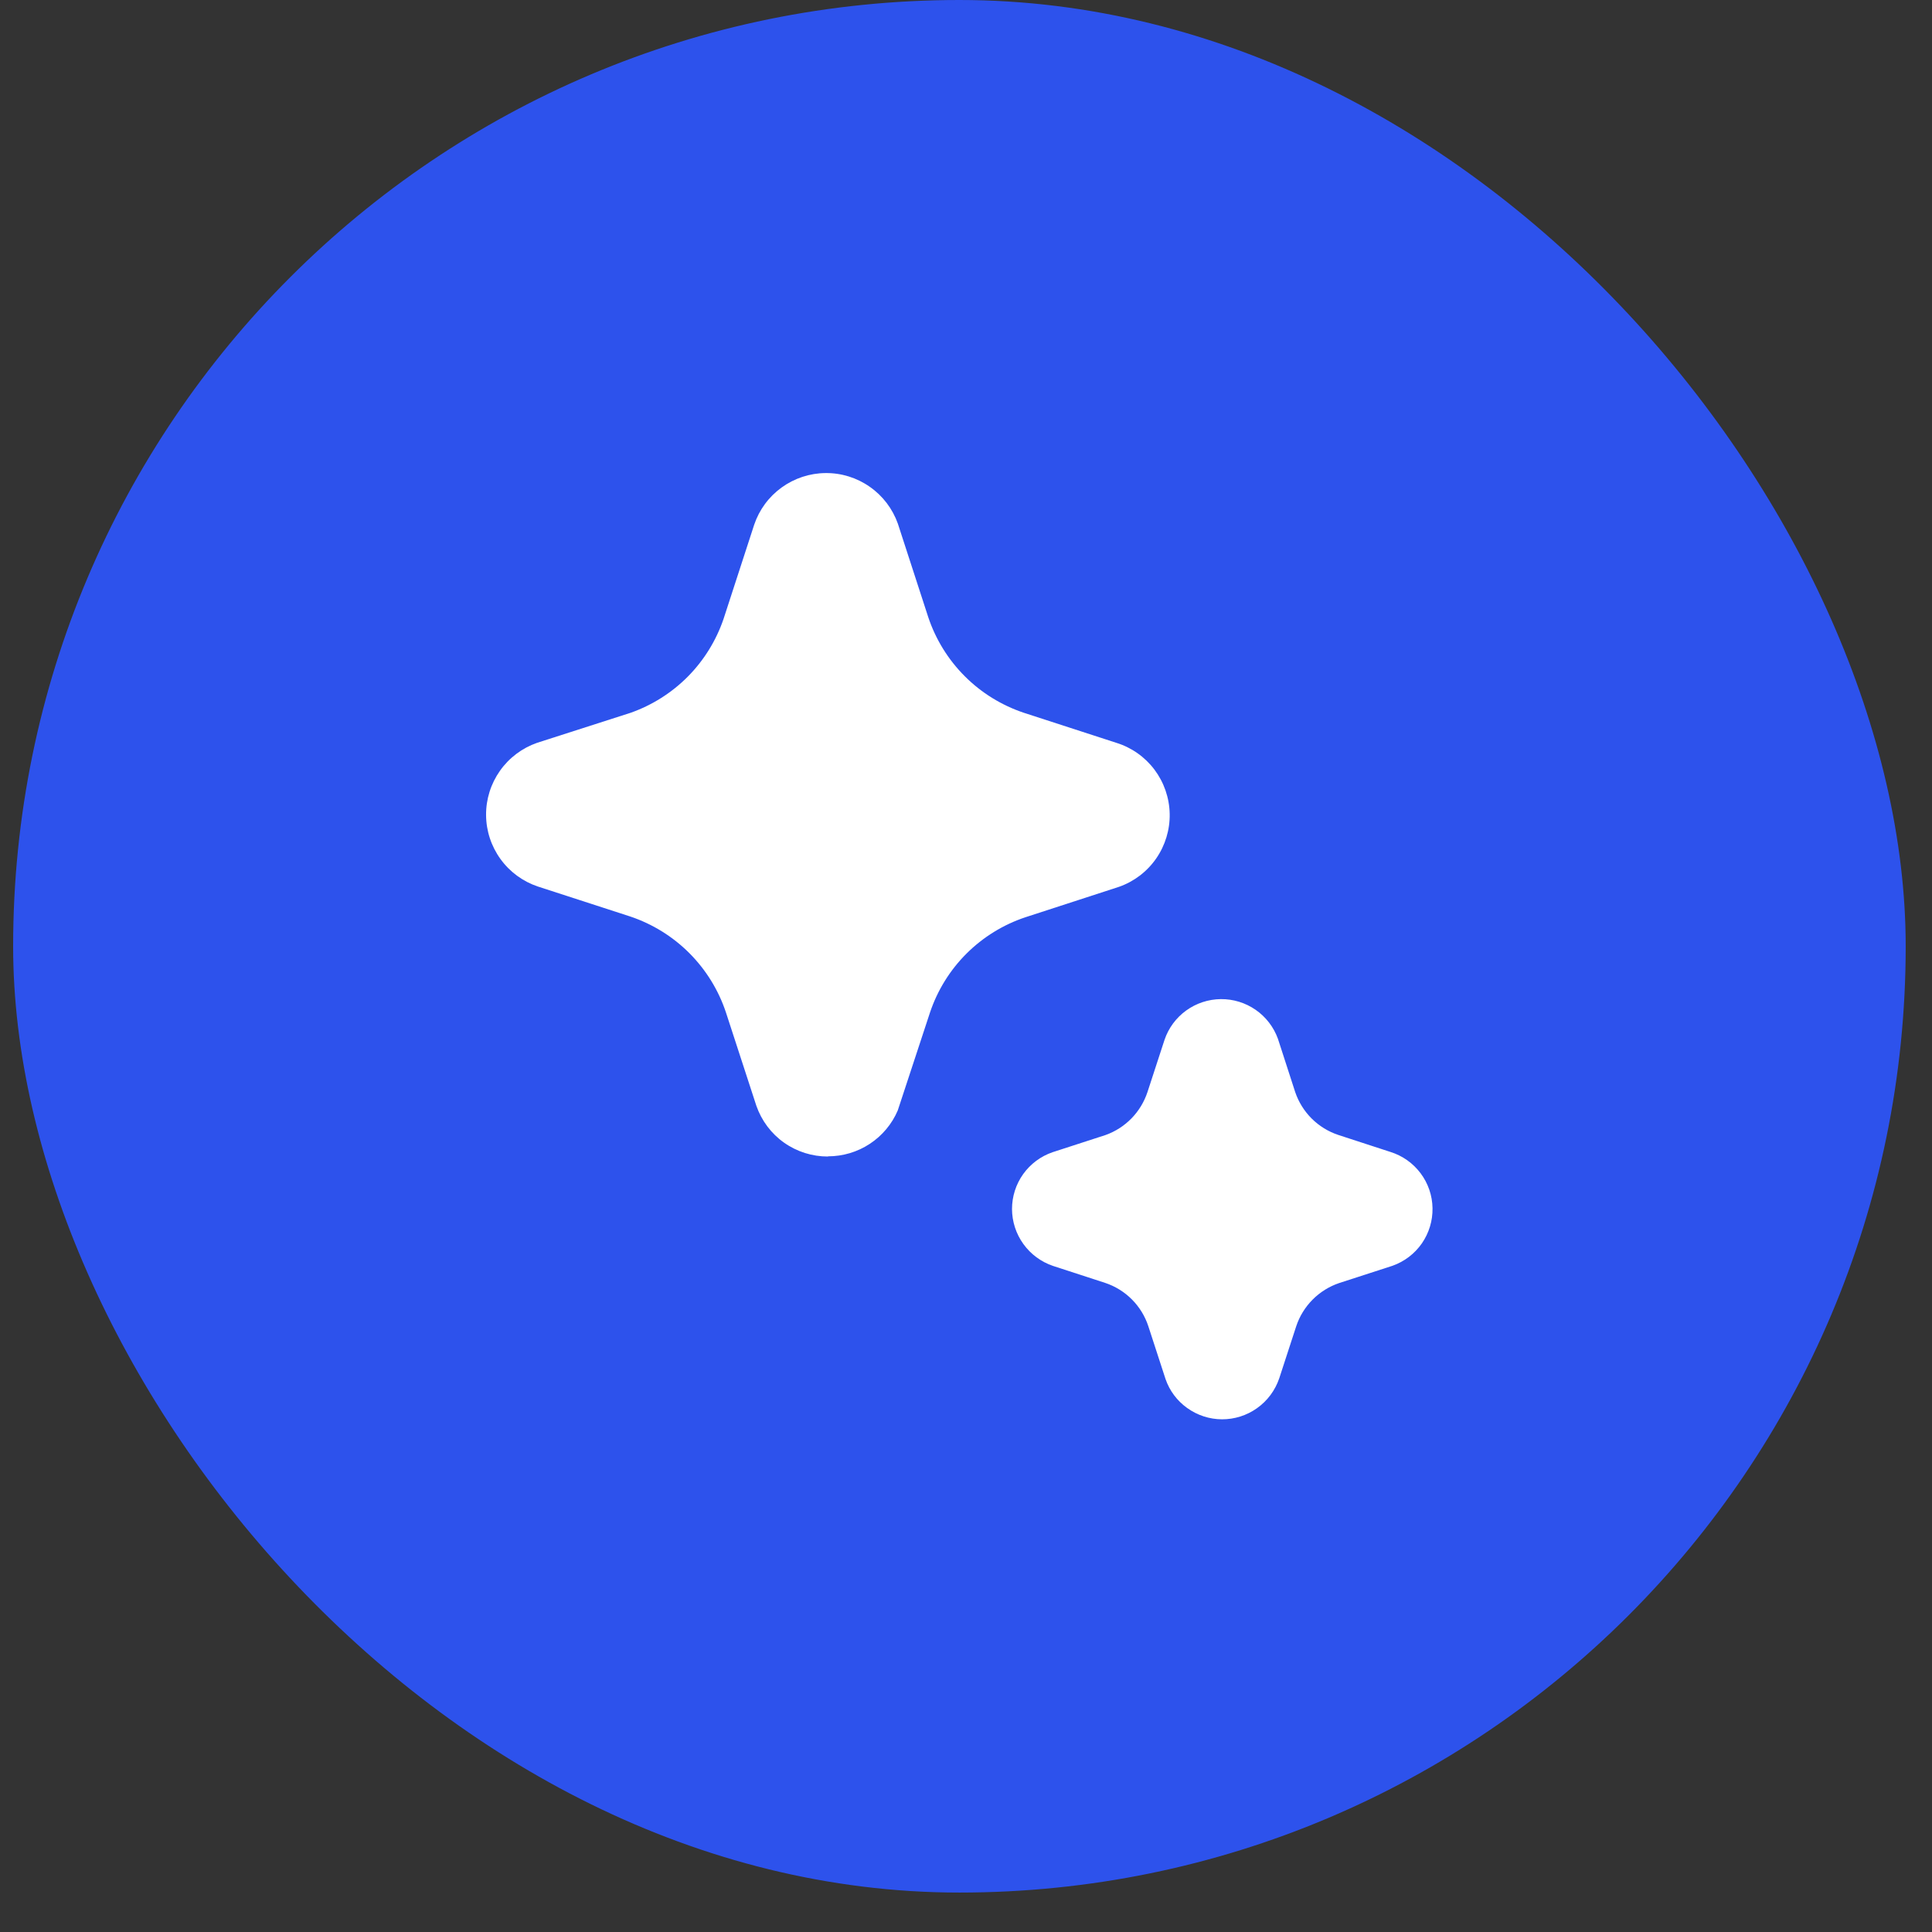 <svg width="49" height="49" viewBox="0 0 49 49" fill="none" xmlns="http://www.w3.org/2000/svg">
<rect x="0" y="0" width="49" height="49" fill="#333333" stroke="none"/>
<rect x="0.333" width="48" height="48" rx="24" fill="#2D52EC"/>
<path d="M19.885 28.98C20.212 29.211 20.601 29.333 21 29.332V29.327C21.376 29.327 21.745 29.218 22.059 29.011C22.374 28.804 22.621 28.51 22.769 28.164L23.587 25.679C23.776 25.116 24.093 24.604 24.513 24.185C24.934 23.766 25.446 23.45 26.009 23.263L28.38 22.492C28.762 22.358 29.092 22.107 29.323 21.774C29.553 21.442 29.674 21.045 29.666 20.64C29.658 20.236 29.523 19.844 29.28 19.52C29.037 19.197 28.698 18.958 28.311 18.839L25.971 18.079C25.405 17.89 24.89 17.573 24.469 17.151C24.047 16.729 23.729 16.214 23.541 15.648L22.771 13.279C22.636 12.901 22.388 12.575 22.059 12.346C21.731 12.116 21.34 11.994 20.939 11.998C20.538 12.001 20.149 12.129 19.824 12.364C19.5 12.598 19.256 12.928 19.128 13.308L18.351 15.697C18.163 16.247 17.854 16.747 17.445 17.16C17.036 17.572 16.539 17.886 15.991 18.079L13.621 18.84C13.242 18.972 12.913 19.219 12.681 19.548C12.449 19.876 12.325 20.269 12.328 20.671C12.33 21.073 12.459 21.464 12.695 21.789C12.931 22.115 13.263 22.358 13.644 22.485L15.983 23.244C16.549 23.434 17.063 23.752 17.485 24.175C17.906 24.598 18.224 25.112 18.412 25.679L19.183 28.045C19.315 28.423 19.56 28.751 19.885 28.98ZM30.108 35.709C29.854 35.528 29.663 35.272 29.561 34.977L29.124 33.635C29.04 33.379 28.897 33.147 28.707 32.956C28.517 32.766 28.285 32.622 28.029 32.537L26.708 32.107C26.406 32.005 26.143 31.811 25.956 31.552C25.769 31.293 25.668 30.982 25.667 30.663C25.667 30.346 25.766 30.036 25.95 29.778C26.135 29.52 26.395 29.326 26.695 29.223L28.036 28.788C28.285 28.7 28.511 28.555 28.696 28.366C28.881 28.177 29.02 27.947 29.103 27.696L29.535 26.373C29.636 26.074 29.828 25.814 30.084 25.629C30.34 25.444 30.647 25.343 30.963 25.34C31.279 25.337 31.587 25.432 31.847 25.612C32.106 25.792 32.303 26.048 32.411 26.345L32.849 27.697C32.935 27.951 33.079 28.181 33.268 28.37C33.458 28.558 33.689 28.701 33.943 28.785L35.265 29.216C35.57 29.311 35.837 29.5 36.029 29.756C36.221 30.012 36.327 30.321 36.332 30.641C36.338 30.96 36.243 31.273 36.061 31.536C35.879 31.798 35.619 31.996 35.317 32.103L33.965 32.541C33.711 32.627 33.48 32.771 33.291 32.961C33.102 33.151 32.959 33.383 32.875 33.637L32.445 34.956C32.341 35.263 32.144 35.529 31.879 35.716C31.62 35.9 31.31 35.998 30.992 35.997C30.675 35.996 30.366 35.895 30.108 35.709Z" fill="white"/>
</svg>
